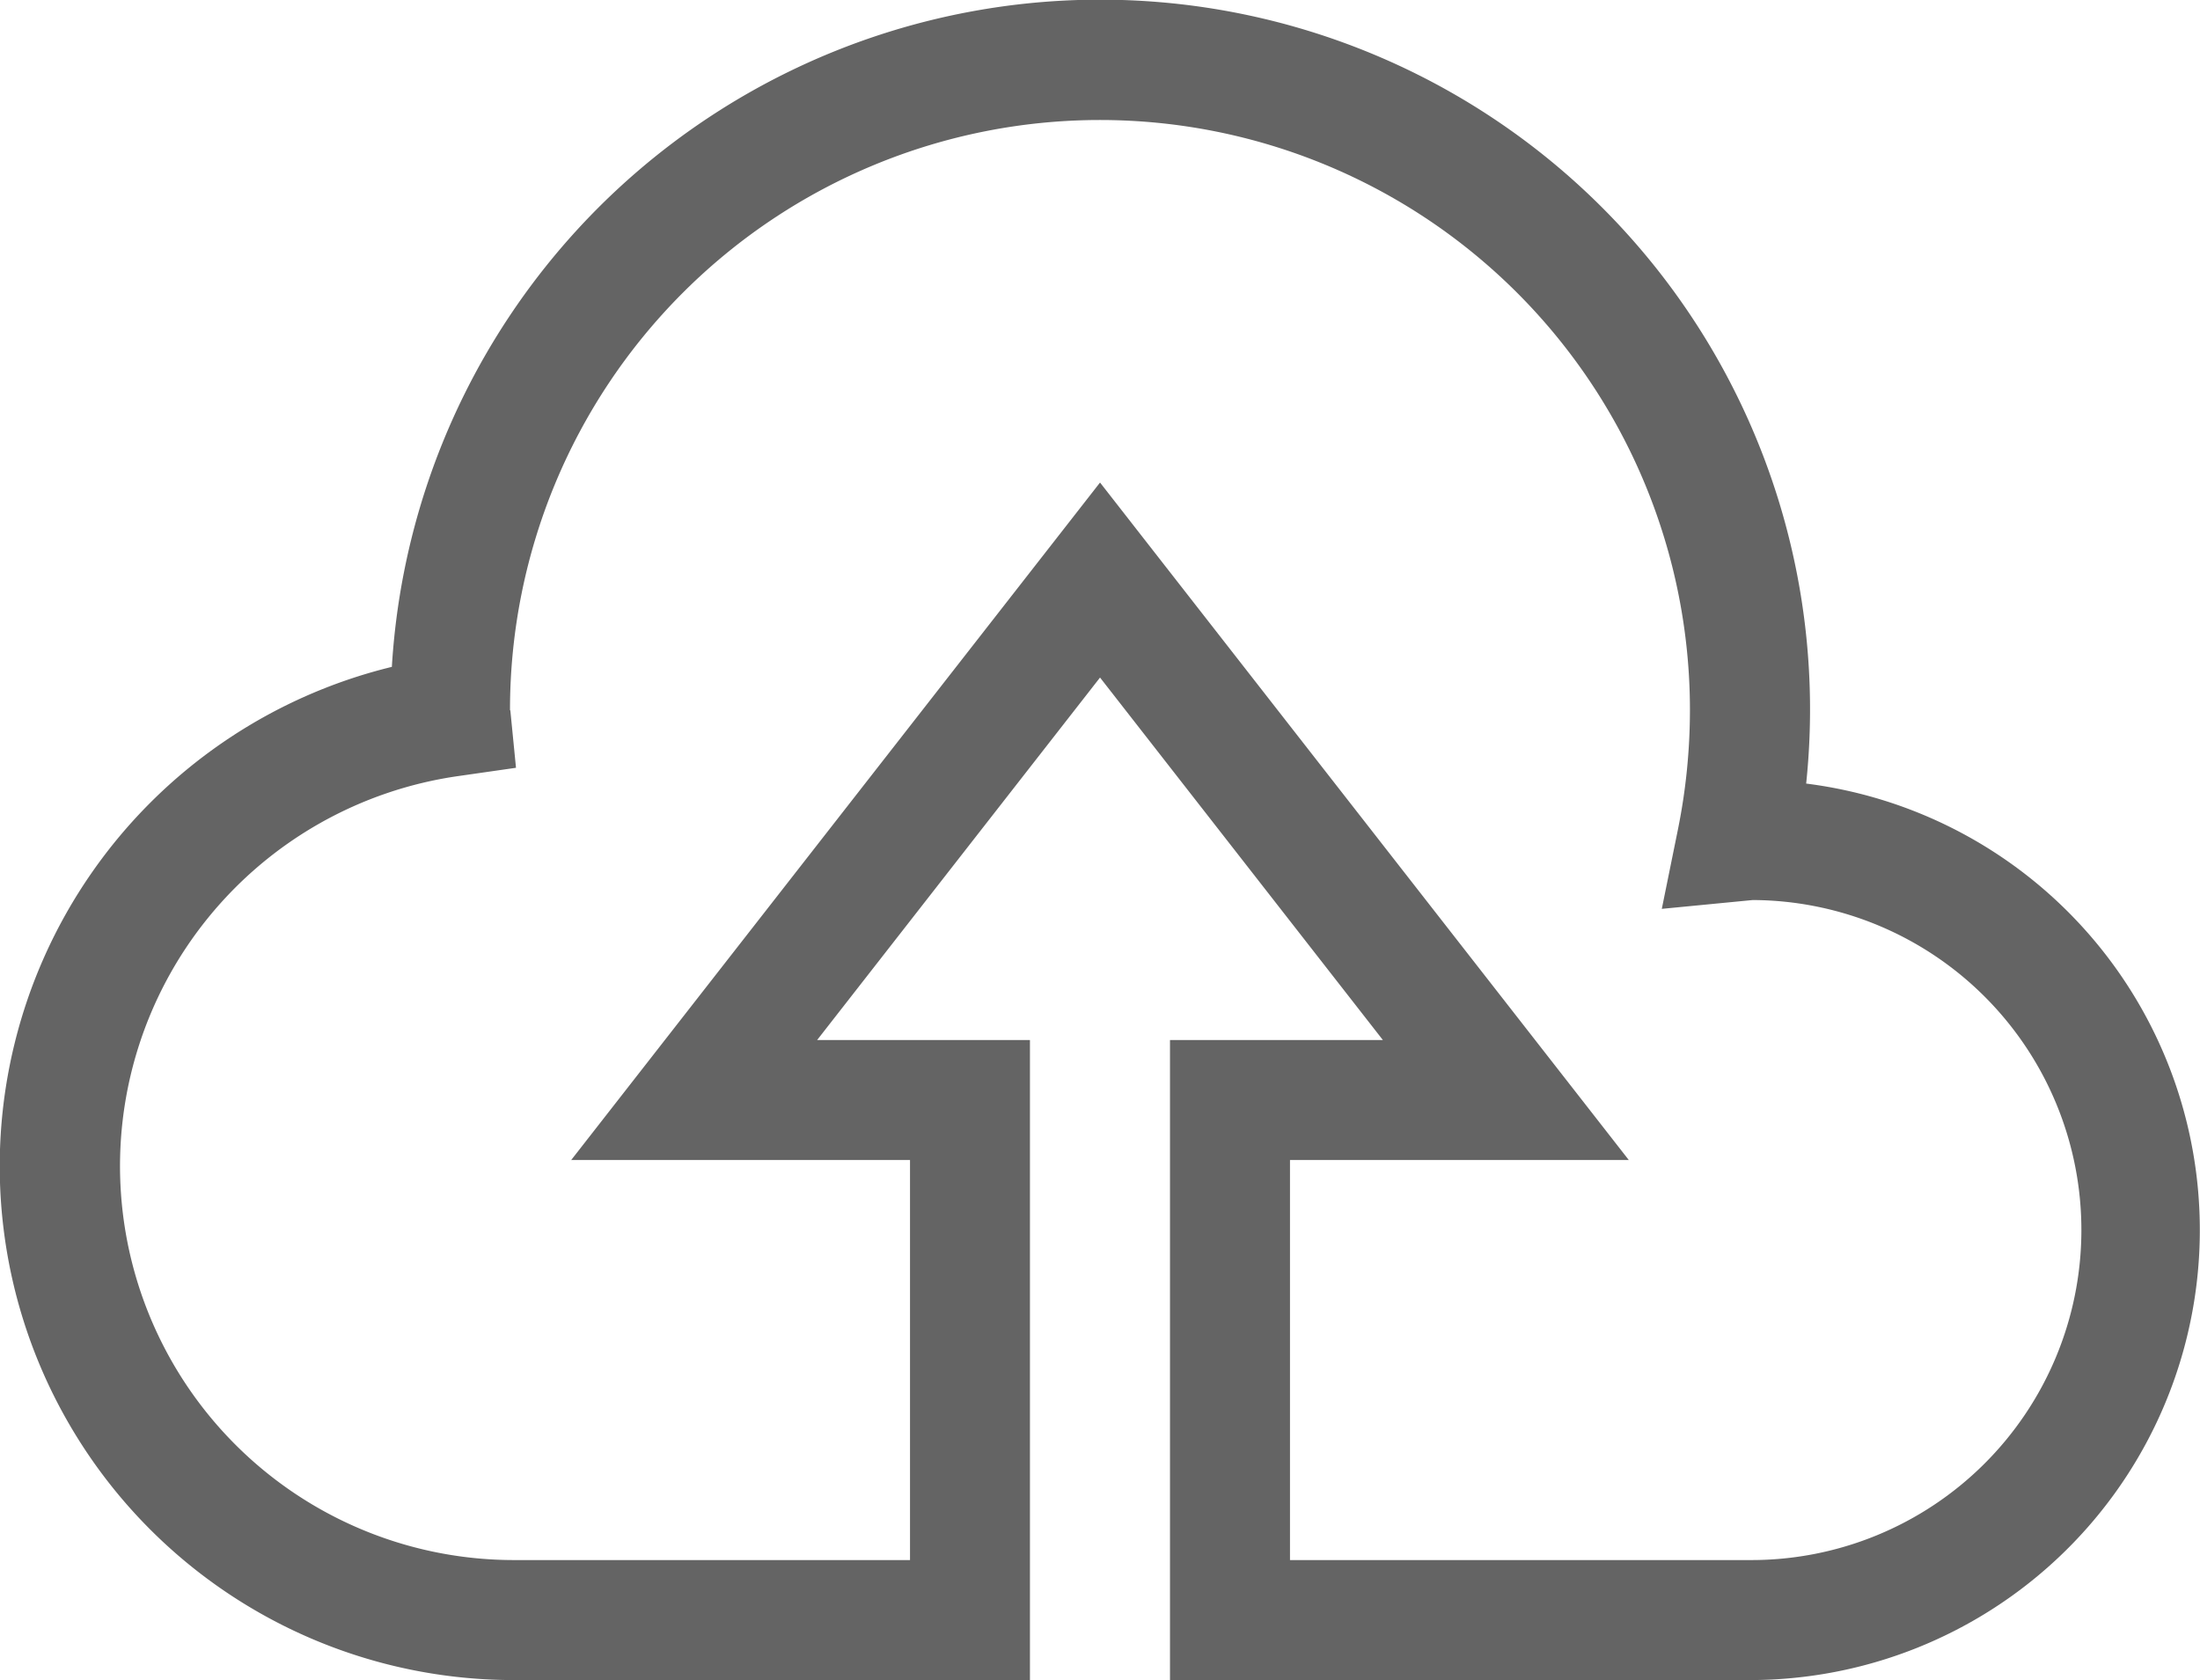 <svg xmlns="http://www.w3.org/2000/svg" viewBox="0 0 36.667 28"><title>upload 28</title><path d="M29.167,28H19.5V17.333h3.548L18.334,11.292l-4.715,6.041H17.166V28H8.584A8.565,8.565,0,0,1,6.531,11.114,11.829,11.829,0,1,1,30.103,13.059,7.5,7.5,0,0,1,29.167,28ZM21.5,26h7.667a5.5,5.5,0,0,0,.046-11l-1.516.147.269-1.324A10.044,10.044,0,0,0,28.166,11.833a9.833,9.833,0,0,0-19.666,0l.006.01.094.953-.948.136A6.566,6.566,0,0,0,8.584,26h6.583V19.333h-5.647l8.814-11.291L27.147,19.333H21.5Z" fill="#646464"/></svg>